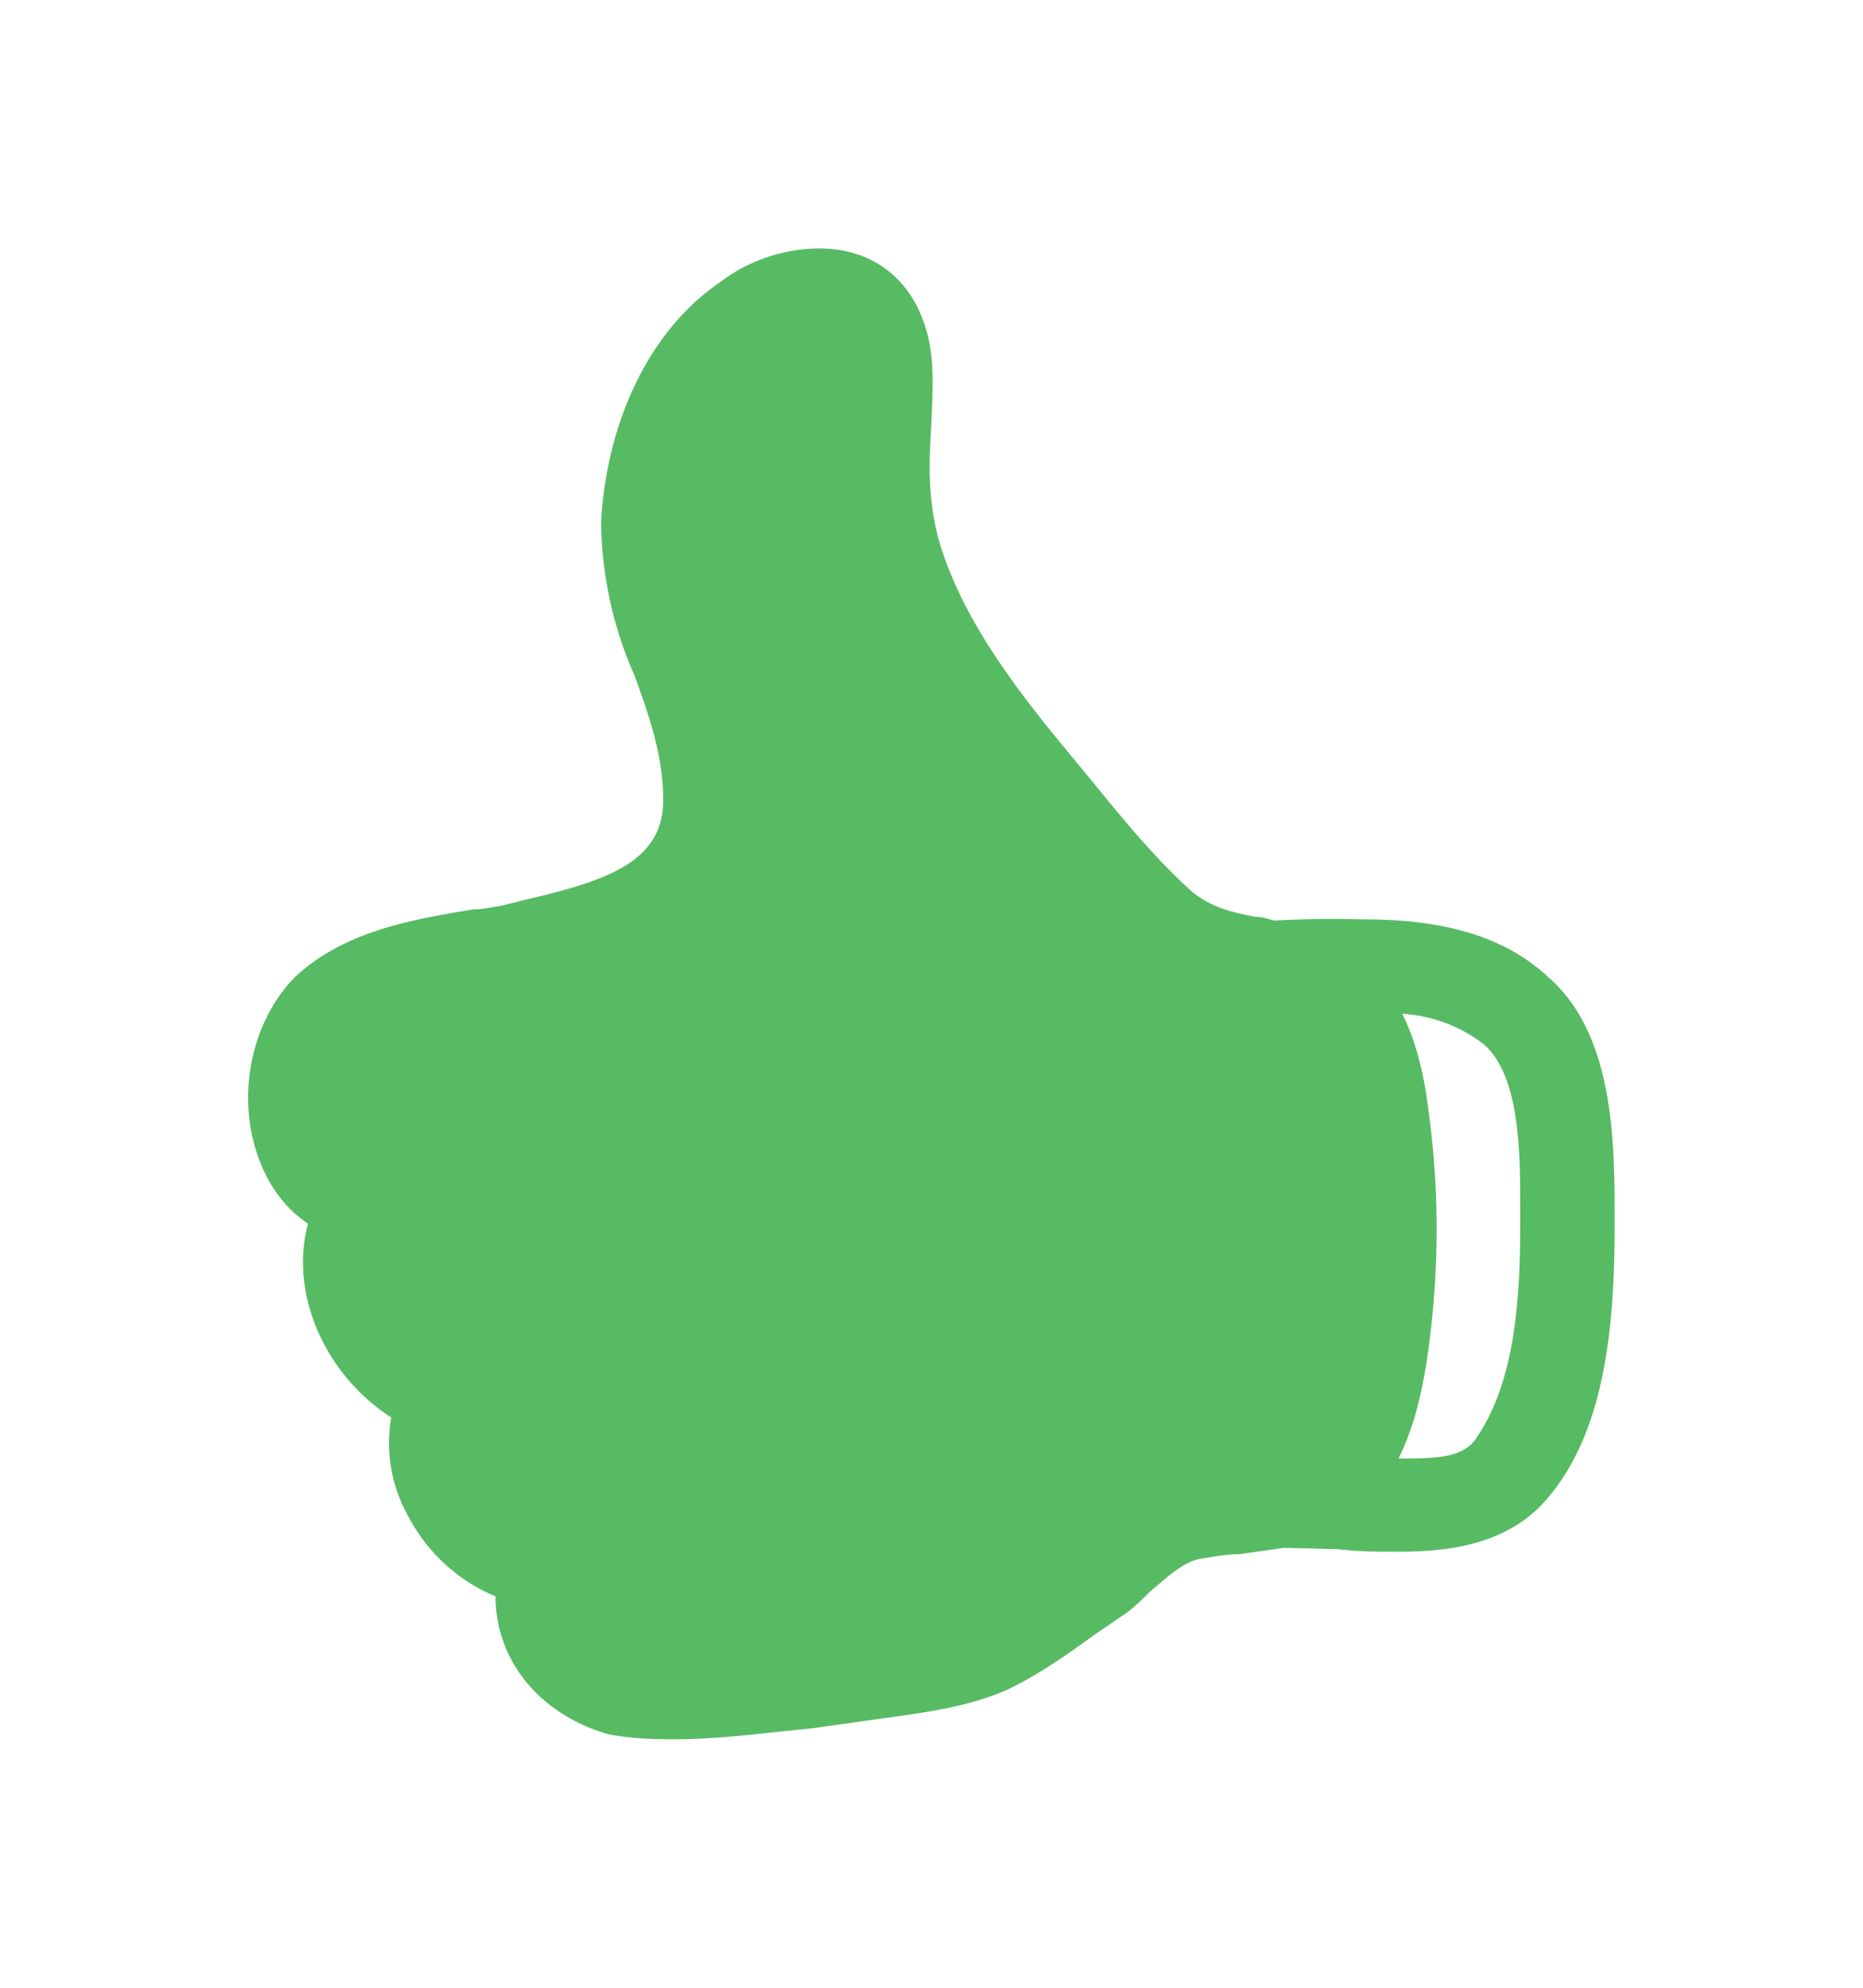 <svg xmlns="http://www.w3.org/2000/svg" xmlns:xlink="http://www.w3.org/1999/xlink" width="15" height="16" viewBox="0 0 15 16"><defs><path id="a4zna" d="M1075 242.84v.03c0 .82-.08 1.65-.54 2.19-.32.38-.81.43-1.2.43-.17 0-.33 0-.48-.02l-.4-.01h-.05l-.35.05c-.1 0-.21.02-.33.04-.13.03-.26.15-.4.27-.07.07-.14.14-.22.19l-.22.15c-.22.16-.46.33-.72.45-.33.14-.69.18-1.04.23l-.5.07-.29.03c-.27.03-.56.06-.84.06-.2 0-.36-.01-.52-.04-.56-.16-.91-.6-.91-1.11a1.4 1.4 0 0 1-.7-.64 1.2 1.2 0 0 1-.14-.8c-.54-.35-.82-1-.67-1.56-.24-.16-.4-.43-.46-.76-.08-.45.06-.93.36-1.23.4-.37.95-.46 1.43-.54.08 0 .16-.02.23-.03l.2-.05c.64-.15 1.1-.3 1.1-.8 0-.35-.11-.67-.23-1a3.12 3.12 0 0 1-.27-1.25c.05-.82.4-1.54.96-1.92.22-.17.51-.27.8-.27.4 0 .71.22.84.6.09.26.07.51.06.78l-.01.2c-.02.36.02.67.13.95.21.57.63 1.1.96 1.5l.19.23c.26.32.53.65.83.92.15.12.3.16.51.2.06 0 .11.02.15.03a8.42 8.42 0 0 1 .7-.01c.44 0 1.06.05 1.5.46.55.47.54 1.38.54 1.98zm-1.06-1.44a1.2 1.2 0 0 0-.65-.24c.12.24.18.52.21.77.08.57.09 1.17.02 1.78-.04.34-.1.71-.26 1.03h.03c.29 0 .5-.01.6-.17.3-.44.35-1.08.35-1.7v-.16c0-.42 0-1.06-.3-1.31z"/></defs><g><g transform="translate(-1062 -233)"><use fill="#57bb63" xlink:href="#a4zna"/></g></g></svg>